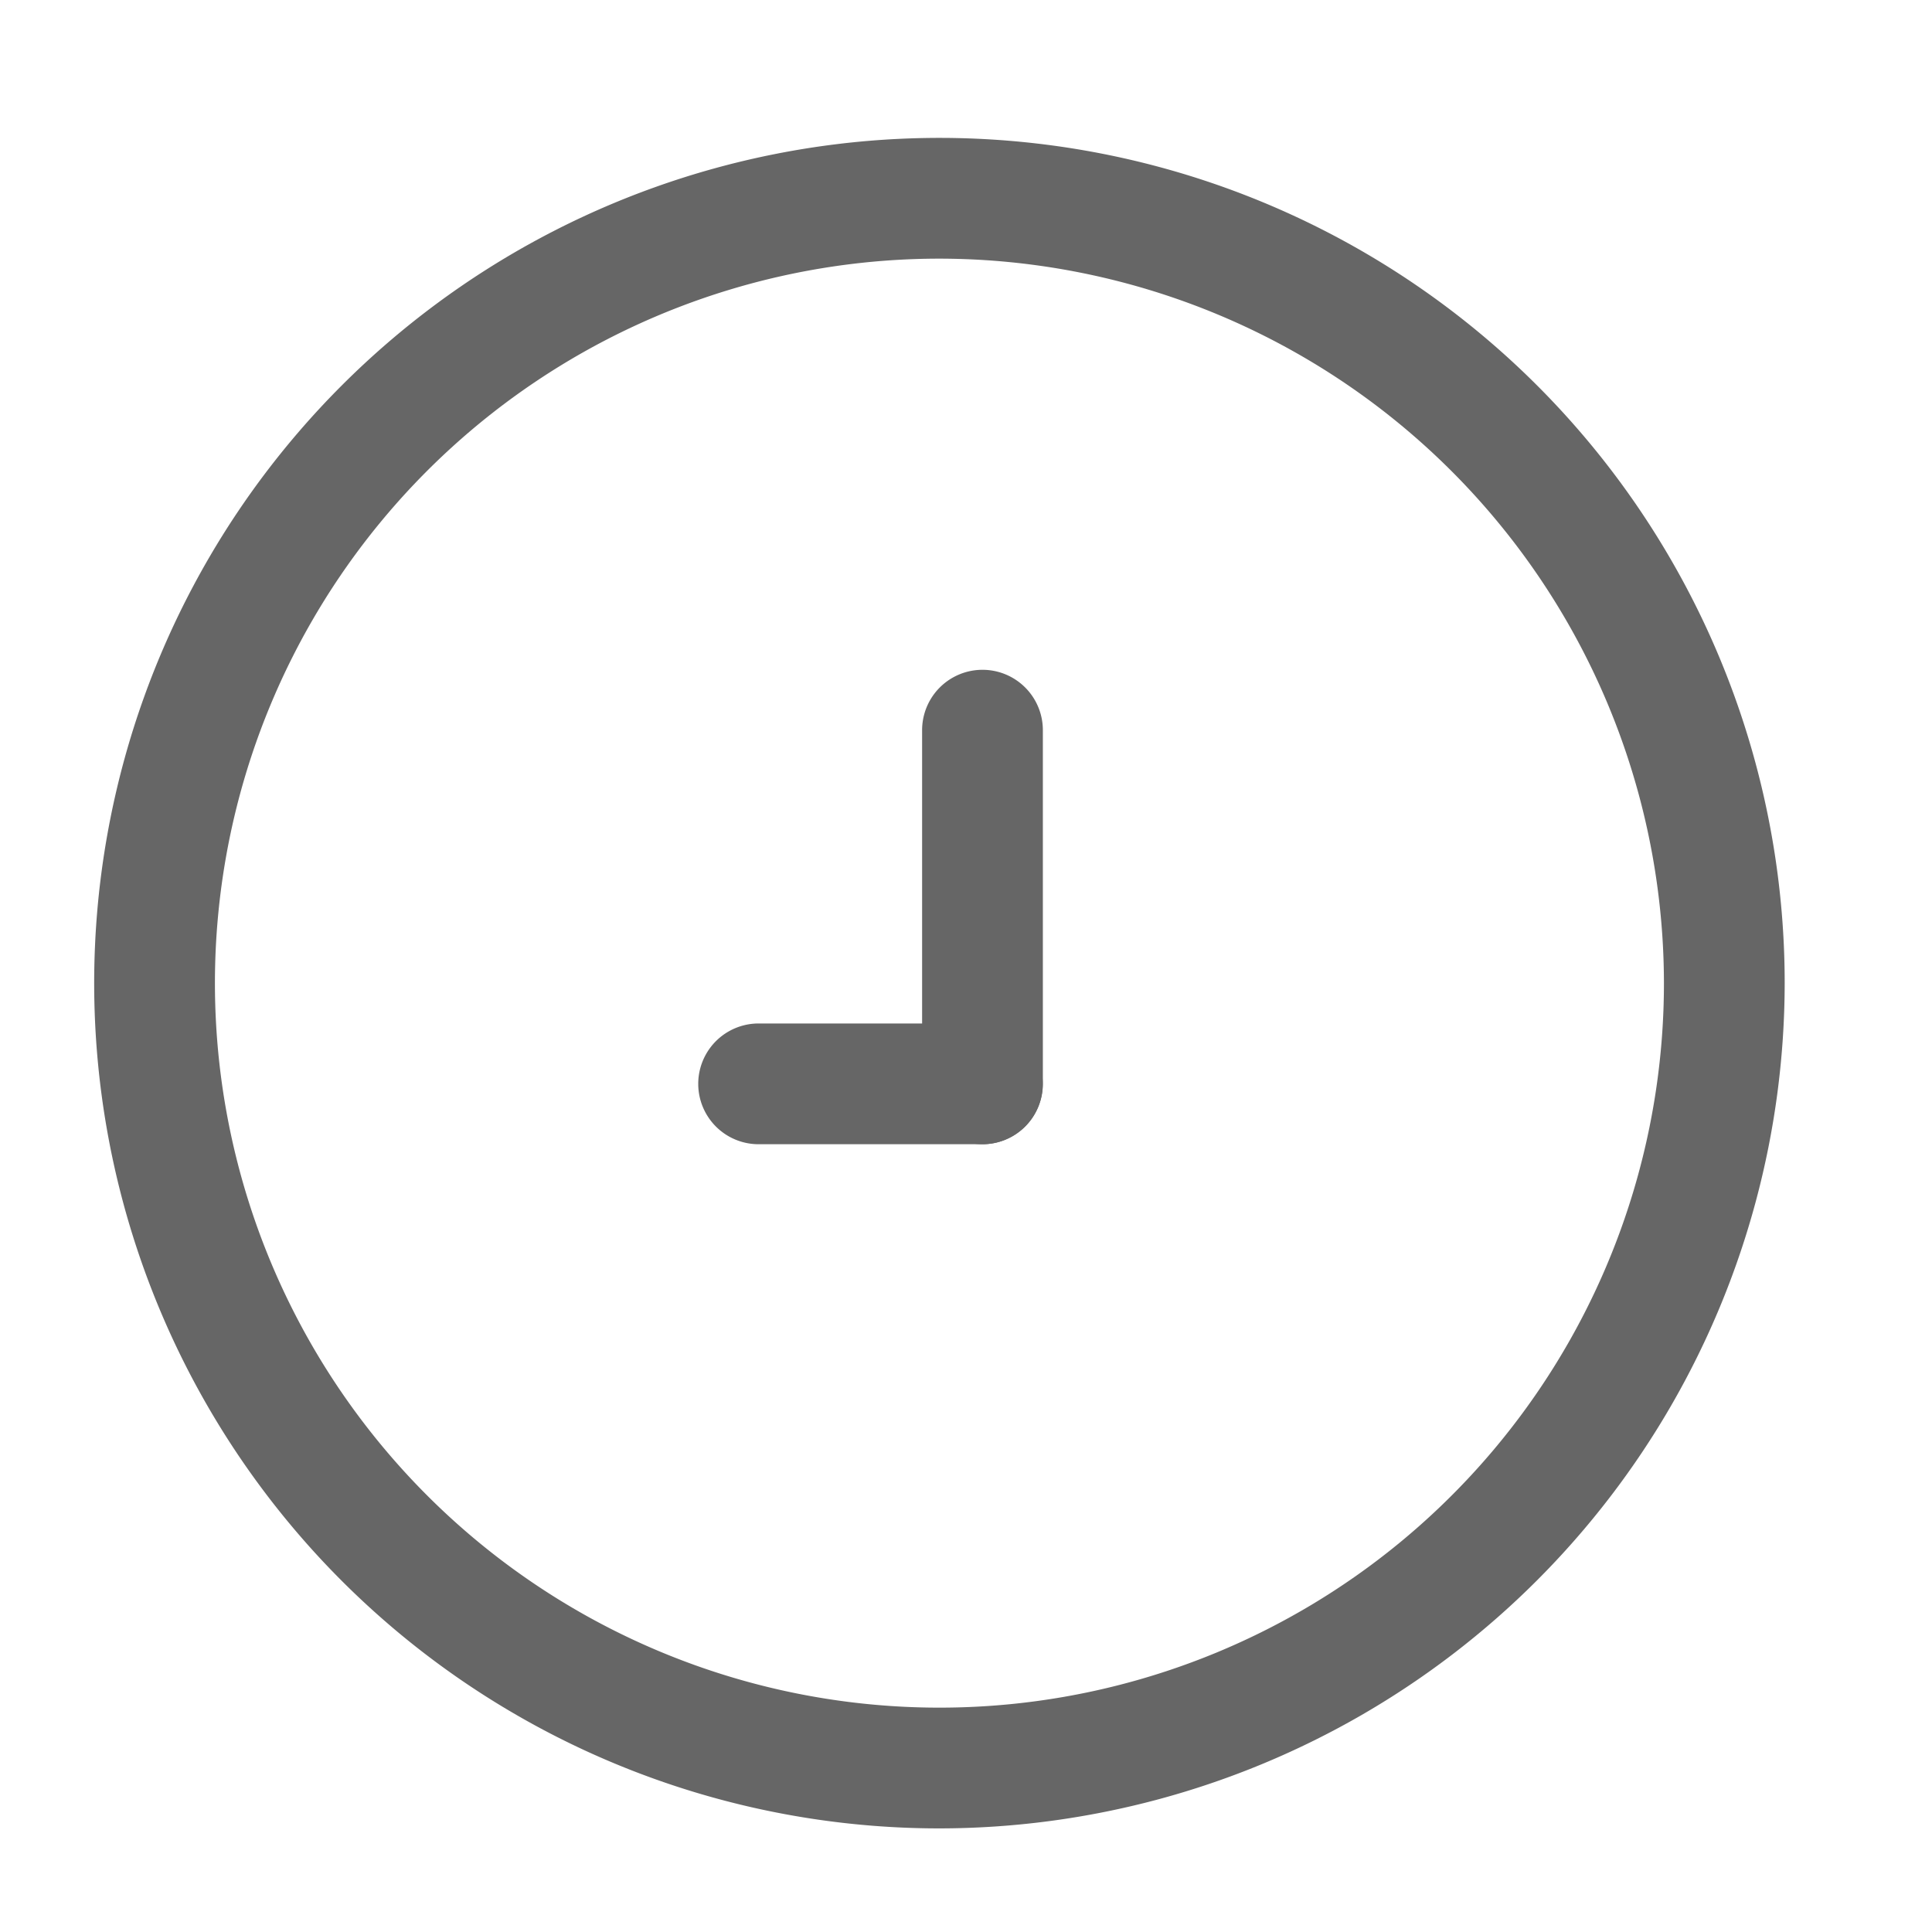 <svg xmlns="http://www.w3.org/2000/svg" width="32" height="32" viewBox="0 0 32 32">
  <defs>
    <style>
      .a {
        fill: #fff;
      }

      .stroke-black {
        fill: #666;
      }

      .b {
        fill: none;
      }
    </style>
  </defs>
  <g transform="translate(-2488 -2767)">
    <rect class="b" width="32" height="32" transform="translate(2488 2767)" />
    <g transform="translate(2489.56 2769.284)">
      <g transform="translate(10.007 8.81)">
        <path class="stroke-black"
          d="M2534.82,2808.138a1,1,0,0,1-1-1v-5.858a1,1,0,0,1,2,0v5.858A1,1,0,0,1,2534.82,2808.138Z"
          transform="translate(-2530.114 -2800.28)" />
        <path class="stroke-black" d="M2527.408,2819.854H2523.7a1,1,0,0,1,0-2h3.706a1,1,0,0,1,0,2Z"
          transform="translate(-2522.702 -2811.996)" />
      </g>
      <path class="stroke-black"
        d="M2506.681,2801.851a14,14,0,1,1,14-14A14.016,14.016,0,0,1,2506.681,2801.851Zm0-26a12,12,0,1,0,12,12A12.013,12.013,0,0,0,2506.681,2775.851Z"
        transform="translate(-2492.681 -2773.851)" />
    </g>
  </g>
</svg>
